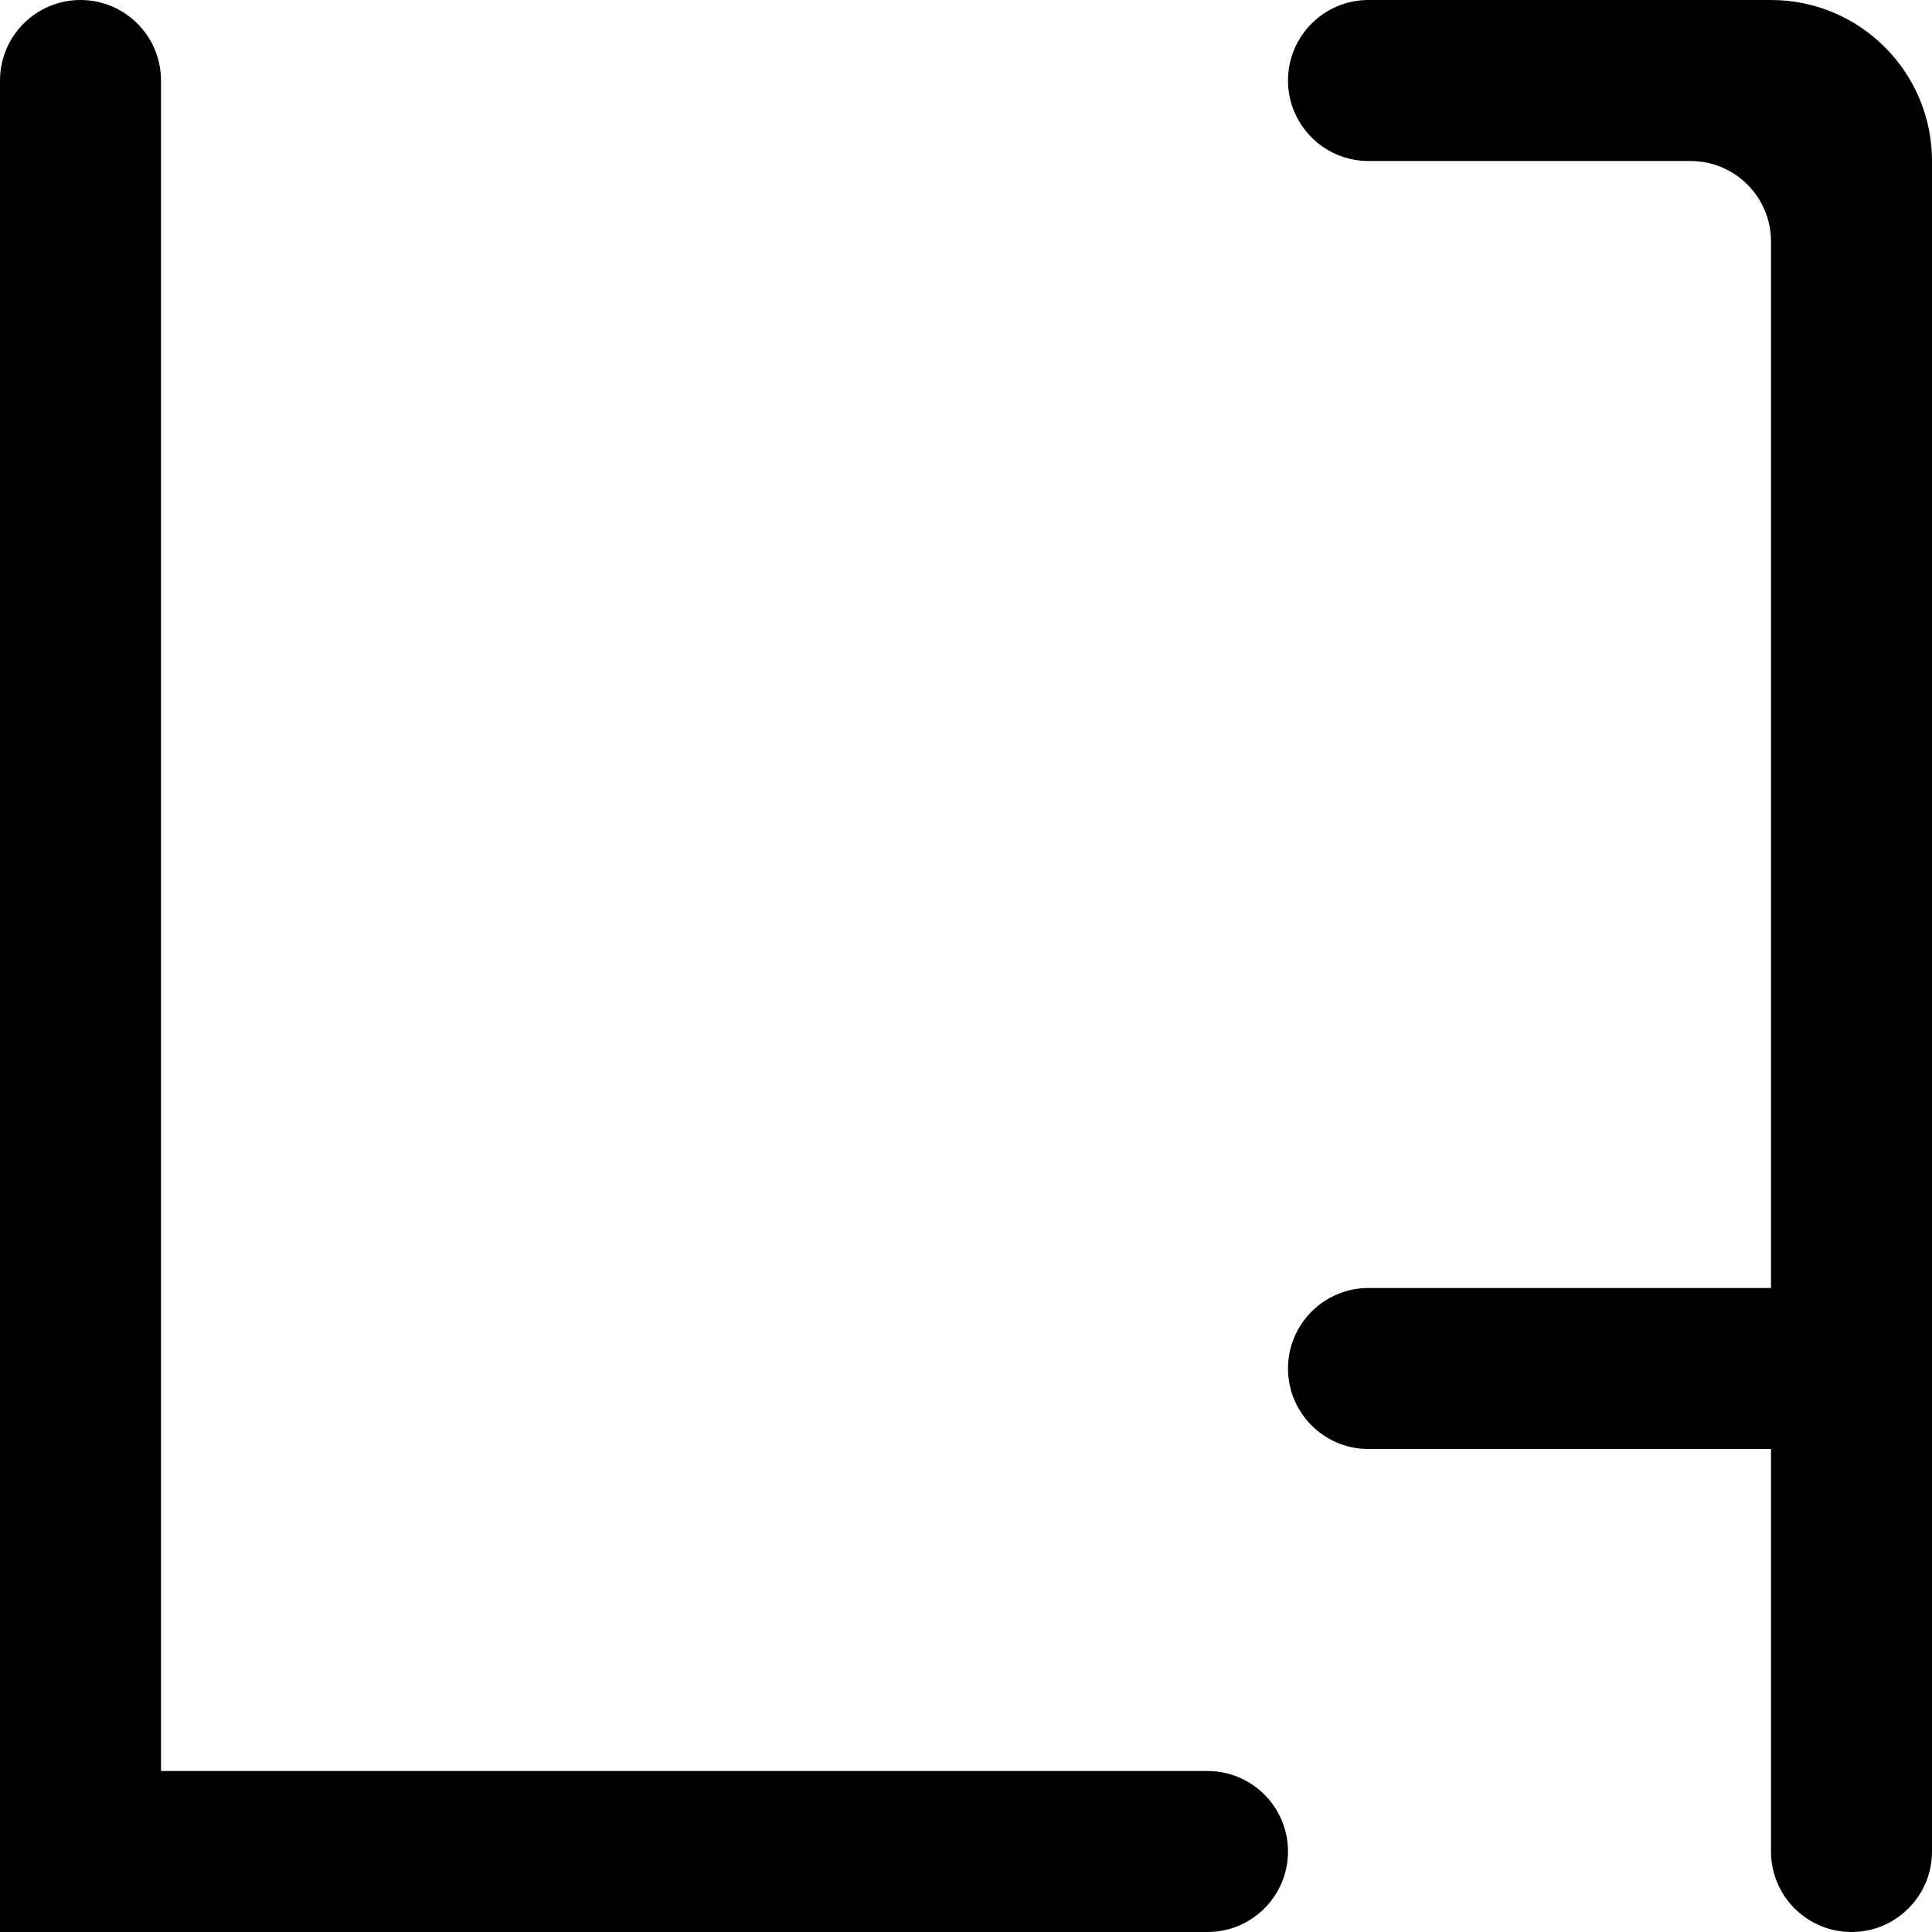 <?xml version="1.0" encoding="UTF-8"?>
<svg id="_图层_2" data-name="图层 2" xmlns="http://www.w3.org/2000/svg" viewBox="0 0 216 216">
  <defs>
    <style>
      .cls-1 {
        stroke-width: 0px;
      }
    </style>
  </defs>
  <g id="Alphabet_4" data-name="Alphabet 4">
    <g id="U">
      <path class="cls-1" d="m9,0h0C4.03,0,0,4.03,0,9v207s18,0,18,0h117c4.97,0,9-4.03,9-9h0c0-4.97-4.03-9-9-9H18V9C18,4.03,13.97,0,9,0Z"/>
      <path class="cls-1" d="m198,0h-45c-4.97,0-9,4.03-9,9h0c0,4.97,4.03,9,9,9h36c4.97,0,9,4.03,9,9v117h-45c-4.97,0-9,4.03-9,9h0c0,4.97,4.03,9,9,9h45v45c0,4.97,4.03,9,9,9h0c4.97,0,9-4.03,9-9V18c0-9.94-8.06-18-18-18h0Z"/>
    </g>
  </g>
</svg>